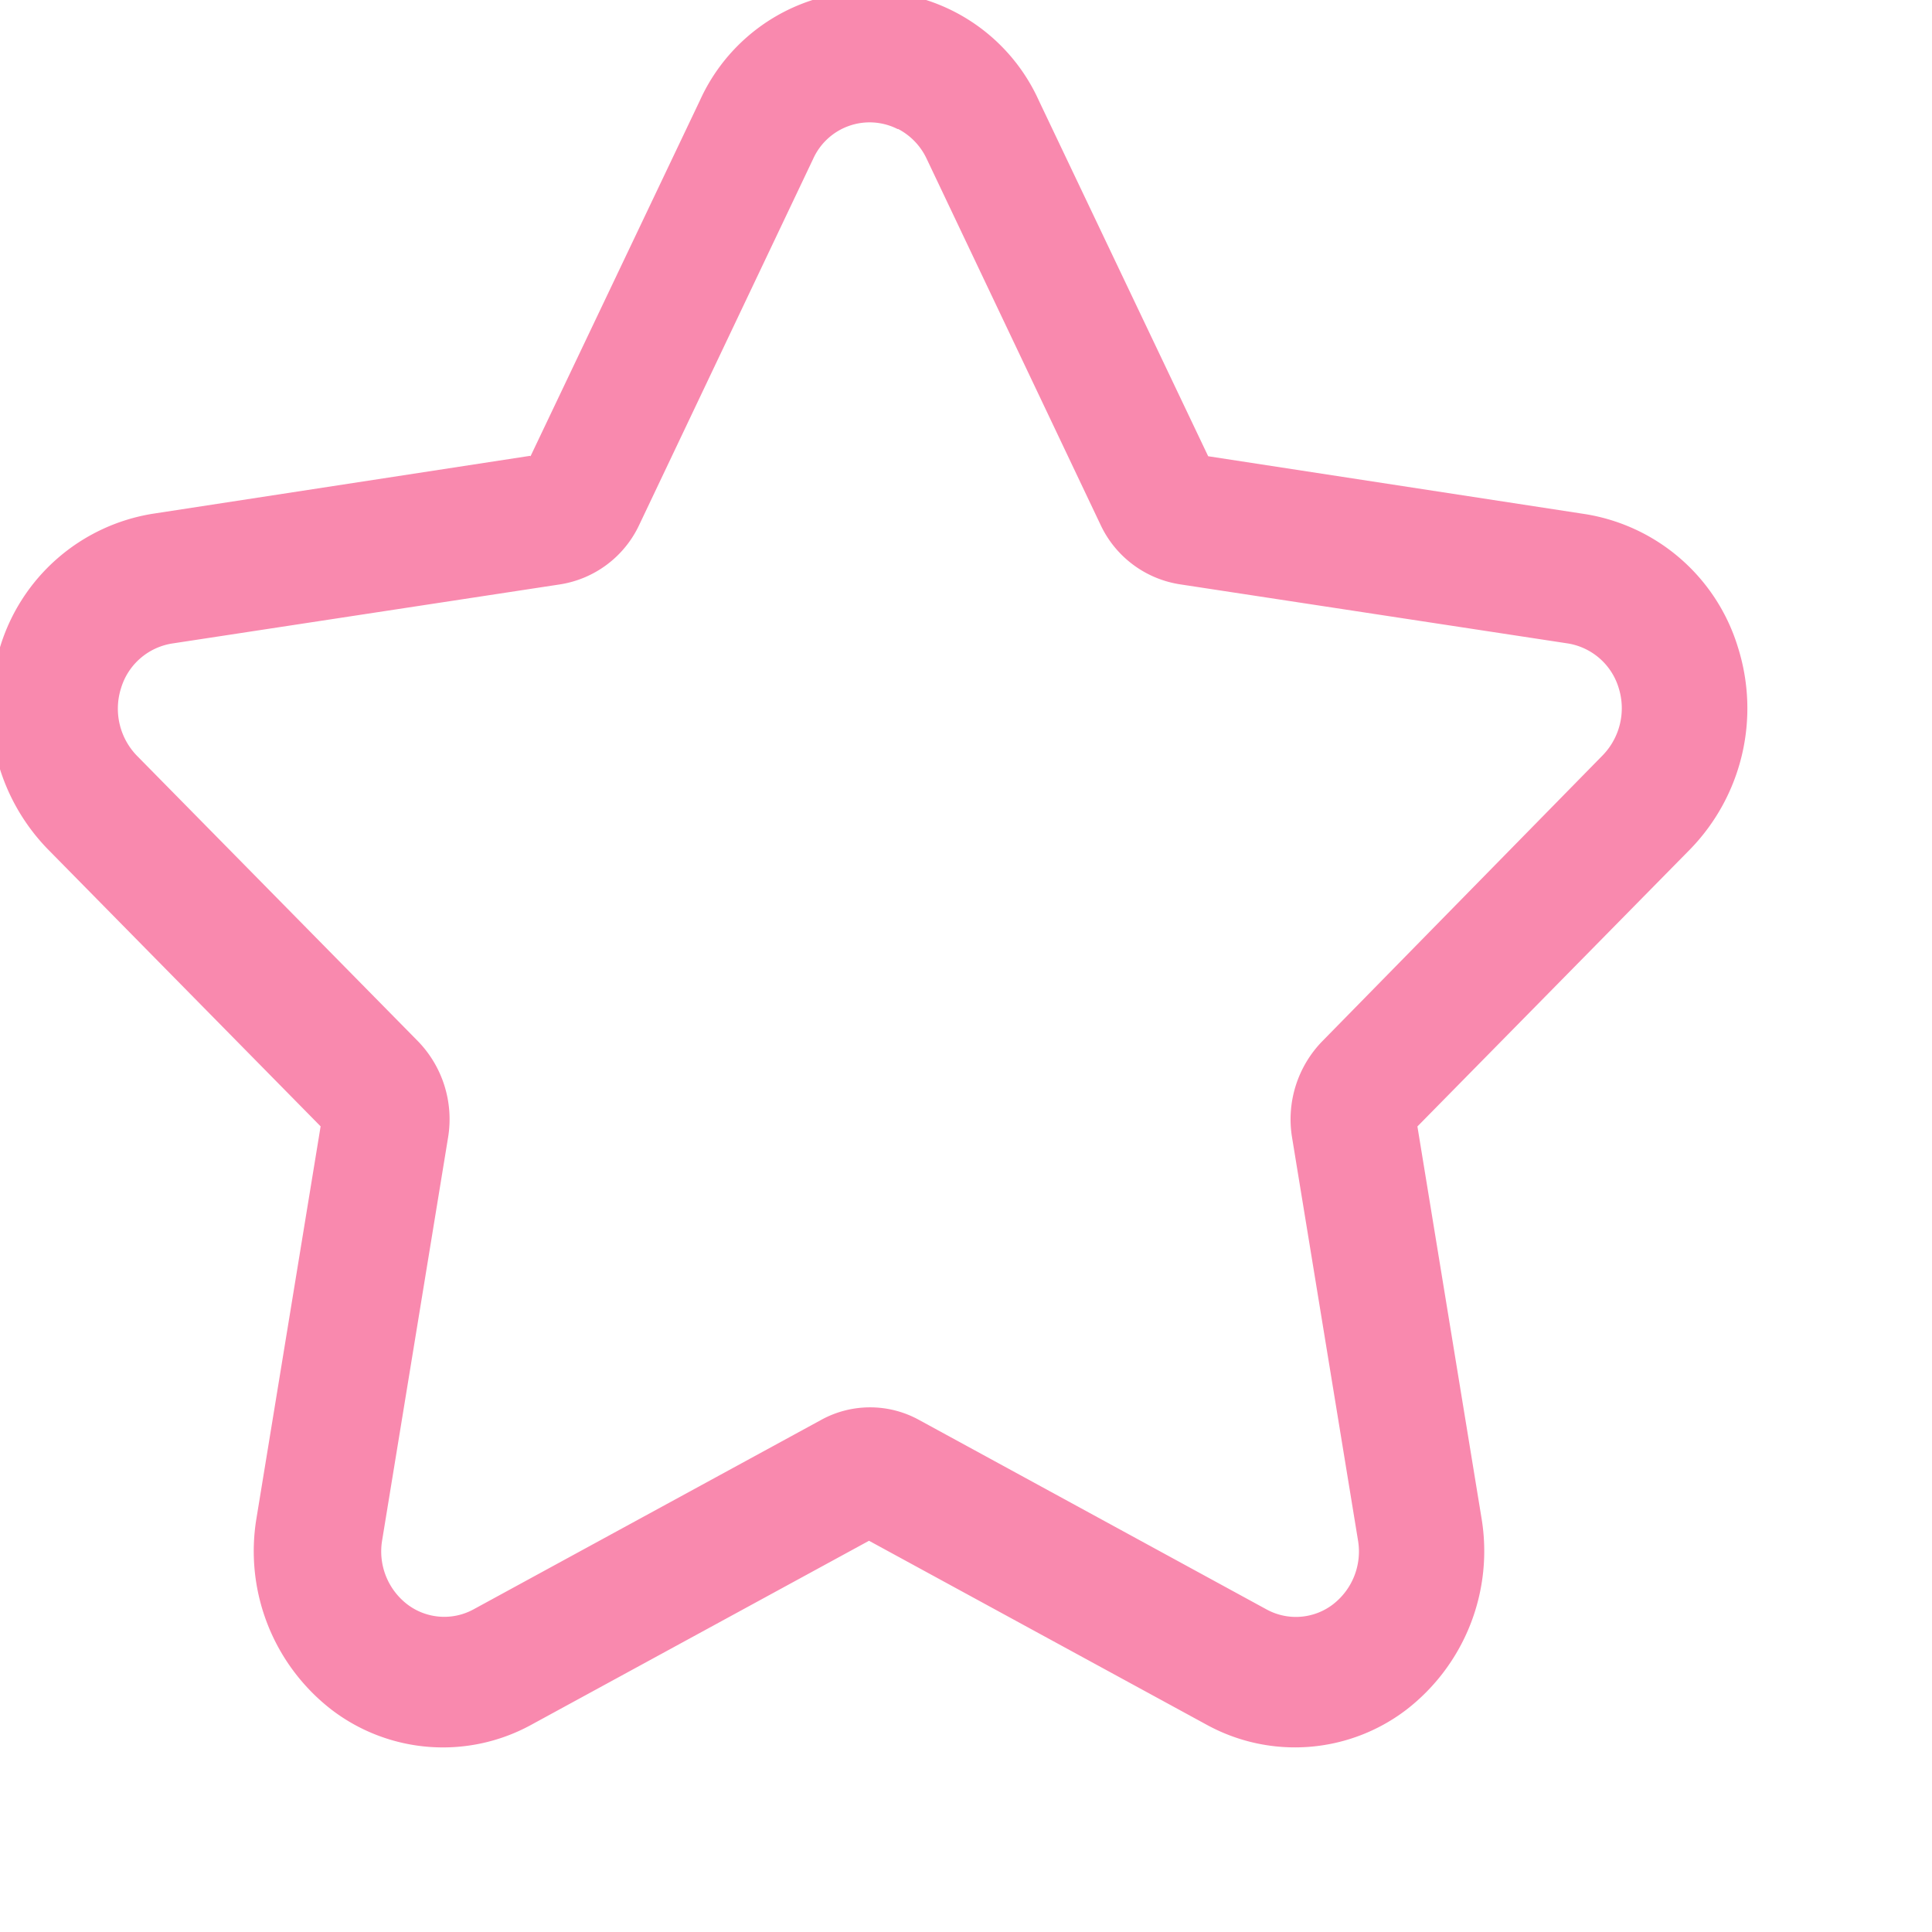 <svg id="收藏" xmlns="http://www.w3.org/2000/svg" width="20" height="20" viewBox="1 1 20 20">
  <defs>
    <style>
      .cls-1 {
        fill: rgba(168,88,88,0);
      }

      .cls-2 {
        fill:#F989AE;
      }
    </style>
  </defs>
  <rect id="矩形_763" data-name="矩形 763" class="cls-1" width="20" height="20"/>
  <path id="收藏-2" data-name="收藏" class="cls-2" d="M71.8,95.743l1.753-3.682a1.925,1.925,0,0,1,3.509,0l1.753,3.682,3.909.6A1.981,1.981,0,0,1,84.3,97.724a2.093,2.093,0,0,1-.493,2.085l-2.826,2.872.663,4.051a2.075,2.075,0,0,1-.78,1.989,1.9,1.9,0,0,1-2.06.156l-3.5-1.907-3.5,1.907a1.9,1.9,0,0,1-2.061-.156,2.075,2.075,0,0,1-.779-1.99l.663-4.051-2.826-2.871a2.093,2.093,0,0,1-.494-2.085,1.981,1.981,0,0,1,1.578-1.385l3.909-.6Zm3.8-3.387a.641.641,0,0,0-.874.308l-1.8,3.788a1.092,1.092,0,0,1-.817.617l-4.022.613a.66.66,0,0,0-.526.462.7.7,0,0,0,.165.7l2.908,2.954a1.159,1.159,0,0,1,.312,1l-.682,4.167a.691.691,0,0,0,.26.663.632.632,0,0,0,.686.052l3.6-1.962a1.051,1.051,0,0,1,1.01,0l3.6,1.963a.632.632,0,0,0,.686-.052.691.691,0,0,0,.26-.663l-.682-4.167a1.159,1.159,0,0,1,.312-1L82.9,98.838a.7.7,0,0,0,.165-.695.66.66,0,0,0-.526-.462l-4.022-.613a1.092,1.092,0,0,1-.817-.617l-1.8-3.789a.666.666,0,0,0-.295-.307Z" transform="translate(-65.308 -90.02)"/>
</svg>

